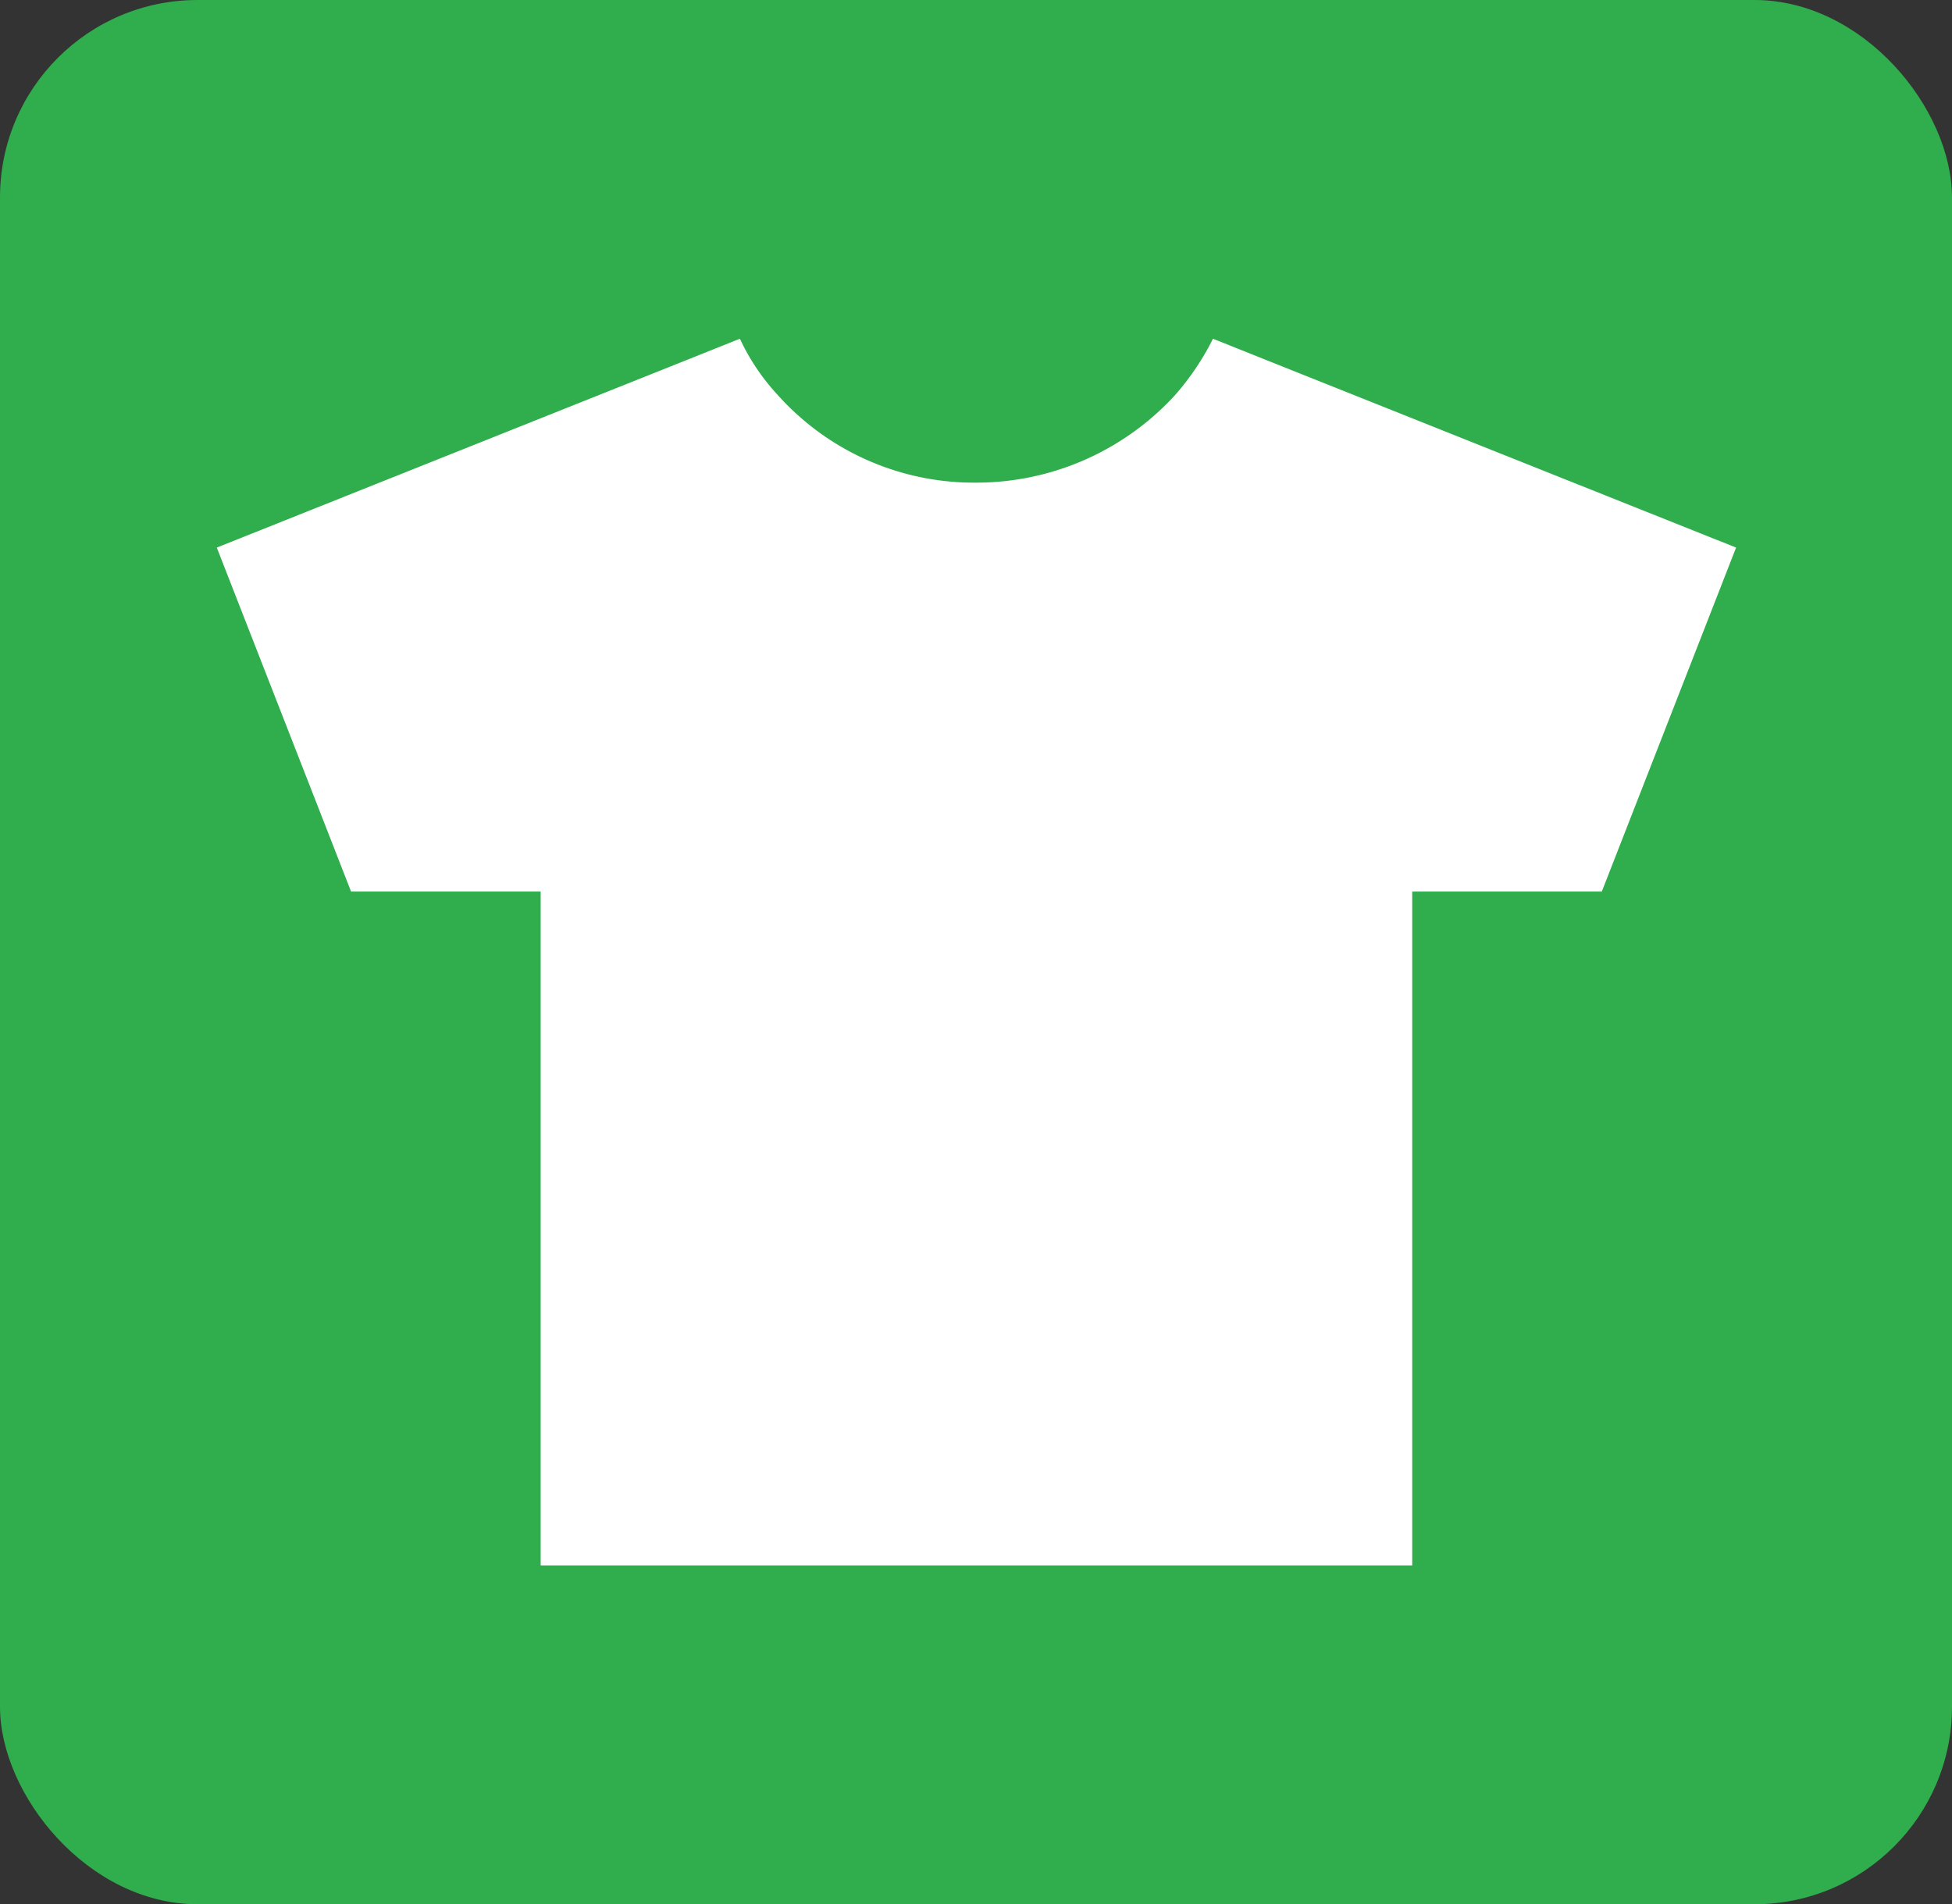 <svg xmlns="http://www.w3.org/2000/svg" viewBox="0 0 22.24 21.7"><rect x="0" y="0" width="22.24" height="21.7" fill="#333333" stroke="none"/><defs><style>.cls-1{fill:#30ad4c;}.cls-2{fill:#fff;}</style></defs><g id="Layer_2" data-name="Layer 2"><g id="Key"><rect class="cls-1" width="22.24" height="21.7" rx="2.25"/><path class="cls-2" d="M14.52,4.14l-.7-.28a3,3,0,0,1-.43.64,3.07,3.07,0,0,1-2.27,1,3,3,0,0,1-2.26-1,2.48,2.48,0,0,1-.43-.64l-.7.28L2.47,6.24,4,10.16H6.16v7.68h9.93V10.16h2.16l1.53-3.92Z"/></g></g></svg>